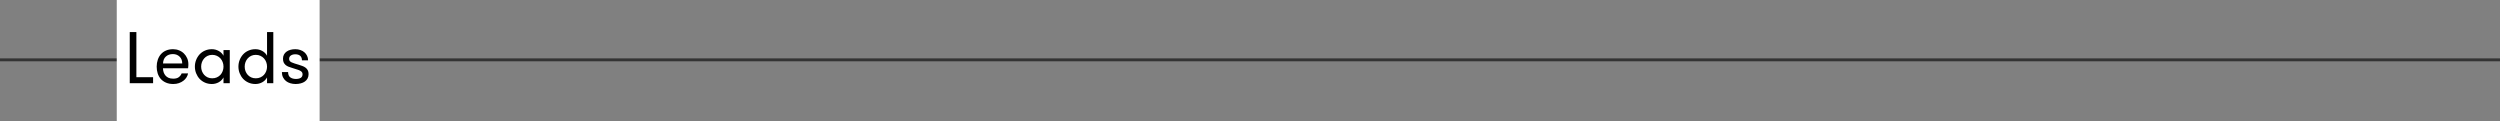 <svg width="1713" height="83" viewBox="0 0 1713 83" fill="none" xmlns="http://www.w3.org/2000/svg">
<rect x="0" y="0" width="1713" height="83" fill="#808080" stroke="none"/>
<line x1="8.74228e-08" y1="41" x2="1713" y2="41" stroke="black" stroke-opacity="0.6" stroke-width="2"/>
<rect x="80" width="139" height="83" fill="white"/>
<path d="M88.906 57V21.99H93.447V52.898H104.897V57H88.906ZM107.363 45.648C107.363 43.955 107.616 42.376 108.12 40.911C108.625 39.43 109.349 38.16 110.293 37.102C111.237 36.028 112.401 35.198 113.784 34.612C115.168 34.01 116.763 33.709 118.569 33.709C120.034 33.709 121.41 33.969 122.695 34.49C123.981 34.995 125.096 35.719 126.04 36.663C126.984 37.591 127.725 38.681 128.262 39.935C128.799 41.172 129.067 42.506 129.067 43.938C129.067 44.264 129.059 44.663 129.043 45.135C129.027 45.607 128.97 46.16 128.872 46.795H111.66C111.693 47.755 111.847 48.667 112.124 49.529C112.417 50.376 112.84 51.124 113.394 51.775C113.947 52.426 114.655 52.947 115.518 53.338C116.38 53.712 117.446 53.899 118.716 53.899C120.409 53.899 121.694 53.541 122.573 52.825C123.468 52.109 124.095 51.271 124.453 50.31H128.872C128.677 51.271 128.311 52.182 127.773 53.045C127.236 53.908 126.528 54.672 125.649 55.34C124.787 56.007 123.77 56.544 122.598 56.951C121.442 57.358 120.148 57.562 118.716 57.562C116.812 57.562 115.143 57.244 113.711 56.609C112.279 55.975 111.09 55.128 110.146 54.07C109.219 52.996 108.519 51.735 108.047 50.286C107.591 48.821 107.363 47.275 107.363 45.648ZM111.709 43.499H124.868C124.868 41.497 124.258 39.926 123.037 38.787C121.833 37.632 120.311 37.054 118.472 37.054C116.502 37.054 114.899 37.615 113.662 38.738C112.425 39.845 111.774 41.432 111.709 43.499ZM133.535 45.648C133.535 44.052 133.82 42.531 134.39 41.082C134.959 39.633 135.749 38.356 136.758 37.249C137.783 36.142 139.012 35.28 140.444 34.661C141.877 34.026 143.455 33.709 145.181 33.709C146.841 33.709 148.395 34.108 149.844 34.905C151.309 35.703 152.407 36.801 153.14 38.201V34.295H157.437V57H153.14V53.045C152.407 54.445 151.317 55.551 149.868 56.365C148.42 57.163 146.857 57.562 145.181 57.562C143.455 57.562 141.877 57.244 140.444 56.609C139.012 55.975 137.783 55.112 136.758 54.022C135.749 52.915 134.959 51.645 134.39 50.213C133.82 48.764 133.535 47.242 133.535 45.648ZM137.832 45.648C137.832 46.754 138.011 47.788 138.369 48.748C138.743 49.708 139.256 50.555 139.907 51.287C140.558 52.003 141.348 52.581 142.275 53.02C143.203 53.444 144.253 53.655 145.425 53.655C146.597 53.655 147.655 53.444 148.599 53.02C149.559 52.581 150.373 52.003 151.04 51.287C151.707 50.555 152.22 49.708 152.578 48.748C152.952 47.788 153.14 46.754 153.14 45.648C153.14 44.541 152.952 43.507 152.578 42.547C152.22 41.587 151.707 40.74 151.04 40.008C150.373 39.275 149.559 38.69 148.599 38.25C147.655 37.81 146.597 37.591 145.425 37.591C144.253 37.591 143.203 37.81 142.275 38.25C141.348 38.69 140.558 39.275 139.907 40.008C139.256 40.74 138.743 41.595 138.369 42.571C138.011 43.532 137.832 44.557 137.832 45.648ZM163.369 45.648C163.369 44.052 163.654 42.531 164.224 41.082C164.793 39.633 165.583 38.356 166.592 37.249C167.617 36.142 168.846 35.28 170.278 34.661C171.711 34.026 173.289 33.709 175.015 33.709C176.675 33.709 178.229 34.108 179.678 34.905C181.143 35.703 182.241 36.801 182.974 38.201V21.99H187.271V57H182.974V53.045C182.241 54.445 181.151 55.551 179.702 56.365C178.254 57.163 176.691 57.562 175.015 57.562C173.289 57.562 171.711 57.244 170.278 56.609C168.846 55.975 167.617 55.112 166.592 54.022C165.583 52.915 164.793 51.645 164.224 50.213C163.654 48.764 163.369 47.242 163.369 45.648ZM167.666 45.648C167.666 46.754 167.845 47.788 168.203 48.748C168.577 49.708 169.09 50.555 169.741 51.287C170.392 52.003 171.182 52.581 172.109 53.02C173.037 53.444 174.087 53.655 175.259 53.655C176.431 53.655 177.489 53.444 178.433 53.02C179.393 52.581 180.207 52.003 180.874 51.287C181.541 50.555 182.054 49.708 182.412 48.748C182.786 47.788 182.974 46.754 182.974 45.648C182.974 44.541 182.786 43.507 182.412 42.547C182.054 41.587 181.541 40.74 180.874 40.008C180.207 39.275 179.393 38.69 178.433 38.25C177.489 37.81 176.431 37.591 175.259 37.591C174.087 37.591 173.037 37.81 172.109 38.25C171.182 38.69 170.392 39.275 169.741 40.008C169.09 40.74 168.577 41.595 168.203 42.571C167.845 43.532 167.666 44.557 167.666 45.648ZM193.154 49.358H197.402C197.402 51.084 197.907 52.304 198.916 53.02C199.941 53.737 201.219 54.095 202.749 54.095C204.149 54.095 205.256 53.842 206.069 53.338C206.899 52.817 207.314 51.987 207.314 50.848C207.314 50.213 207.144 49.708 206.802 49.334C206.476 48.943 206.004 48.602 205.386 48.309C204.767 47.999 204.002 47.723 203.091 47.478C202.196 47.218 201.187 46.893 200.063 46.502C199.201 46.242 198.387 45.965 197.622 45.672C196.873 45.363 196.222 44.972 195.669 44.5C195.132 44.028 194.701 43.458 194.375 42.791C194.066 42.124 193.911 41.277 193.911 40.252C193.911 39.178 194.123 38.234 194.546 37.42C194.985 36.606 195.588 35.922 196.353 35.369C197.118 34.816 198.013 34.401 199.038 34.124C200.08 33.847 201.187 33.709 202.358 33.709C203.595 33.709 204.743 33.896 205.801 34.27C206.875 34.629 207.803 35.149 208.584 35.833C209.365 36.517 209.976 37.322 210.415 38.25C210.871 39.178 211.099 40.211 211.099 41.351H206.899C206.899 40.016 206.509 38.991 205.728 38.274C204.946 37.558 203.807 37.2 202.31 37.2C201.105 37.2 200.104 37.469 199.307 38.006C198.509 38.543 198.11 39.324 198.11 40.35C198.11 40.919 198.249 41.391 198.525 41.766C198.802 42.124 199.225 42.441 199.795 42.718C200.365 42.978 201.048 43.239 201.846 43.499C202.643 43.743 203.579 44.028 204.653 44.353C205.516 44.614 206.354 44.899 207.168 45.208C207.998 45.501 208.722 45.883 209.341 46.355C209.976 46.811 210.48 47.389 210.854 48.089C211.245 48.789 211.44 49.676 211.44 50.75C211.44 51.889 211.213 52.882 210.757 53.728C210.317 54.575 209.699 55.283 208.901 55.852C208.104 56.422 207.16 56.845 206.069 57.122C204.995 57.415 203.823 57.562 202.554 57.562C201.284 57.562 200.08 57.391 198.94 57.049C197.817 56.723 196.825 56.219 195.962 55.535C195.116 54.852 194.432 53.997 193.911 52.972C193.407 51.93 193.154 50.726 193.154 49.358Z" fill="black"/>
</svg>
